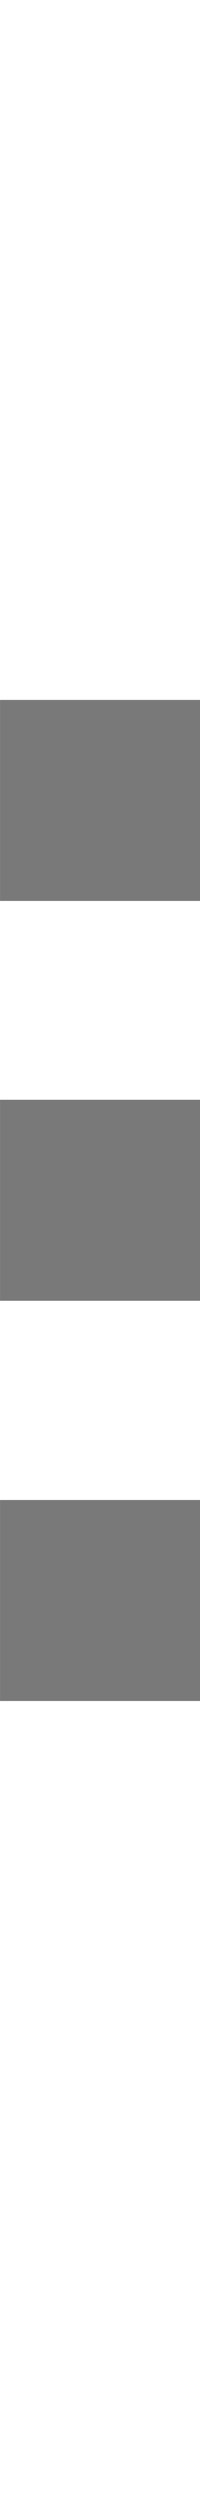 <?xml version="1.0" encoding="UTF-8" standalone="no"?>
<svg
   xmlns:dc="http://purl.org/dc/elements/1.1/"
   xmlns:cc="http://creativecommons.org/ns#"
   xmlns:rdf="http://www.w3.org/1999/02/22-rdf-syntax-ns#"
   xmlns:svg="http://www.w3.org/2000/svg"
   xmlns="http://www.w3.org/2000/svg"
   width="2"
   height="25"
   viewBox="0 0 0.529 6.615"
   version="1.1"
   id="svg8">
  <defs
     id="defs2" />
  <g
     transform="matrix(2,0,0,0.067,0,1.852)"
     style="fill:#797979;fill-opacity:1"
     id="layer1">
    <rect
       style="opacity:1;fill:#797979;fill-opacity:1;stroke-width:0.599;stroke-linecap:round;stroke-linejoin:round"
       id="rect2740"
       width="0.265"
       height="7.938"
       x="0"
       y="0" />
  </g>
  <g
     id="layer1-3"
     style="fill:#797979;fill-opacity:1"
     transform="matrix(2,0,0,0.067,0,2.91)">
    <rect
       y="0"
       x="0"
       height="7.938"
       width="0.265"
       id="rect2740-6"
       style="opacity:1;fill:#797979;fill-opacity:1;stroke-width:0.599;stroke-linecap:round;stroke-linejoin:round" />
  </g>
  <g
     transform="matrix(2,0,0,0.067,0,3.969)"
     style="fill:#797979;fill-opacity:1"
     id="layer1-3-7">
    <rect
       style="opacity:1;fill:#797979;fill-opacity:1;stroke-width:0.599;stroke-linecap:round;stroke-linejoin:round"
       id="rect2740-6-5"
       width="0.265"
       height="7.938"
       x="0"
       y="0" />
  </g>
</svg>
